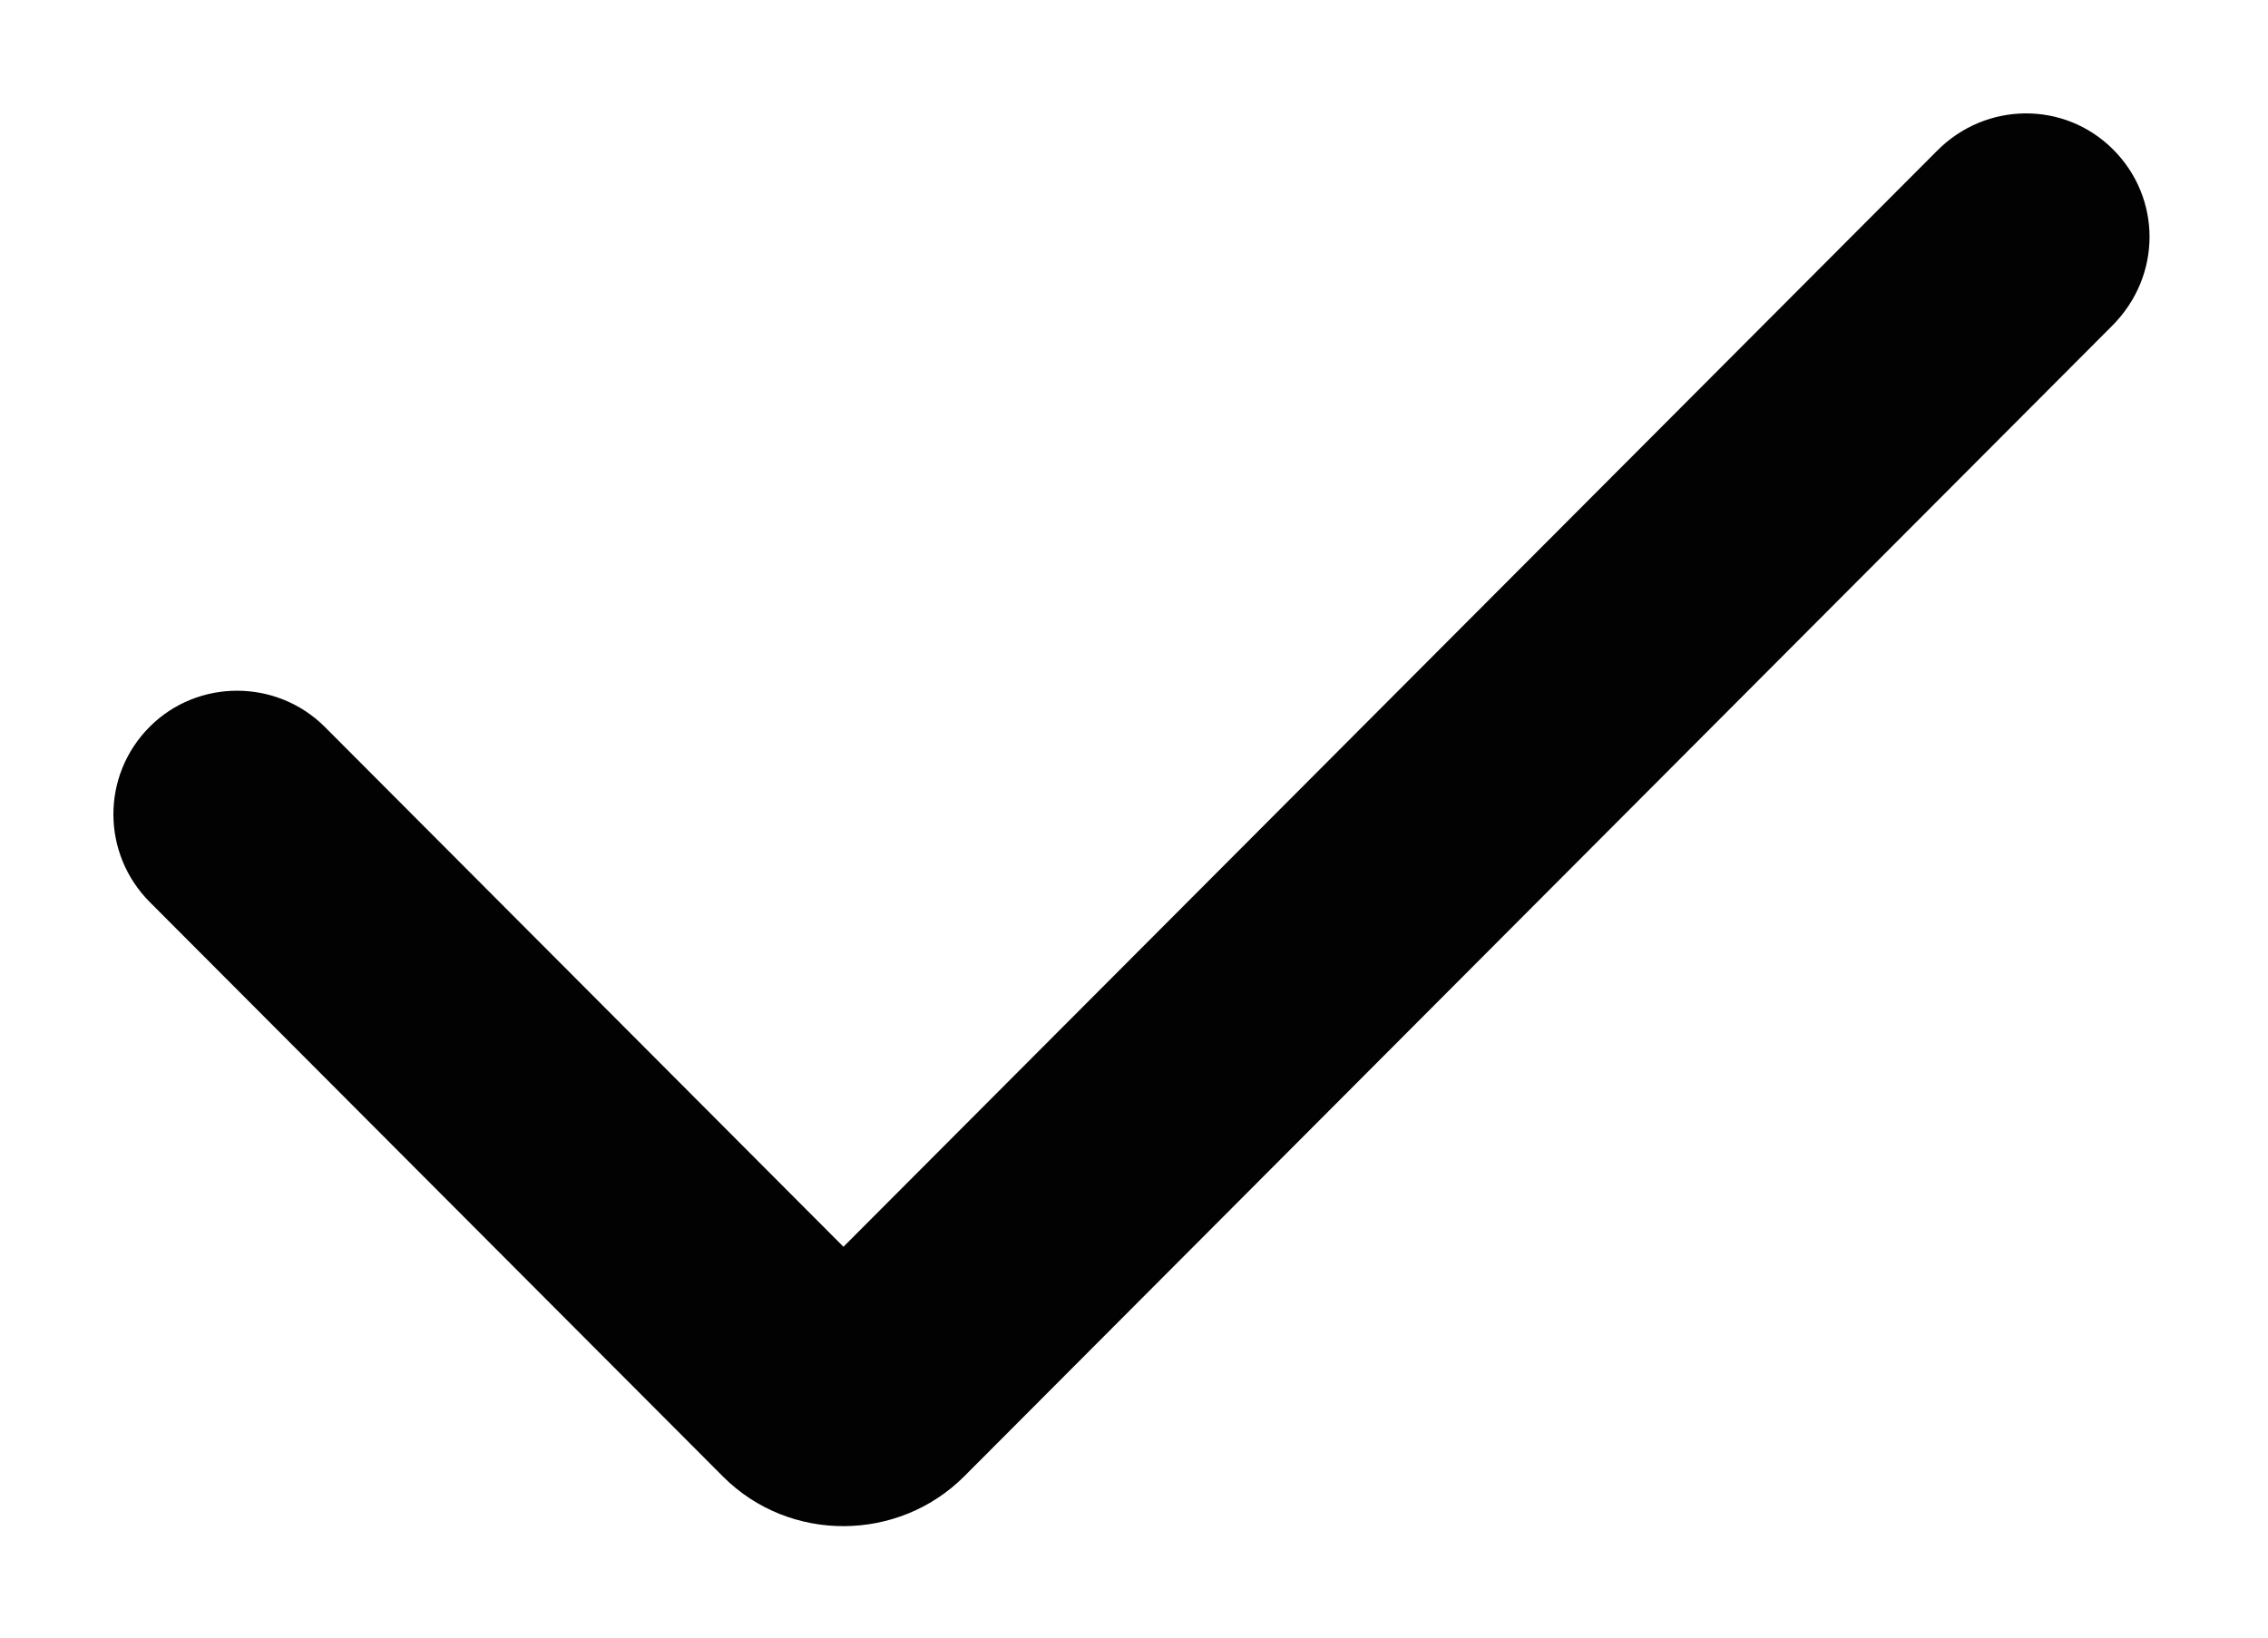 <svg width="18" height="13" viewBox="0 0 18 13" fill="none" xmlns="http://www.w3.org/2000/svg">
<path fill-rule="evenodd" clip-rule="evenodd" d="M2.507 5.841C2.166 5.5 1.603 5.495 1.259 5.84C0.912 6.187 0.915 6.745 1.26 7.091L5.809 11.651C6.298 12.141 7.099 12.133 7.582 11.649L16.693 2.515C17.05 2.157 17.045 1.603 16.701 1.258C16.354 0.91 15.795 0.916 15.447 1.265L6.694 10.039L2.507 5.841Z" fill="#020202" stroke="#020202" stroke-width="0.2"/>
</svg>
